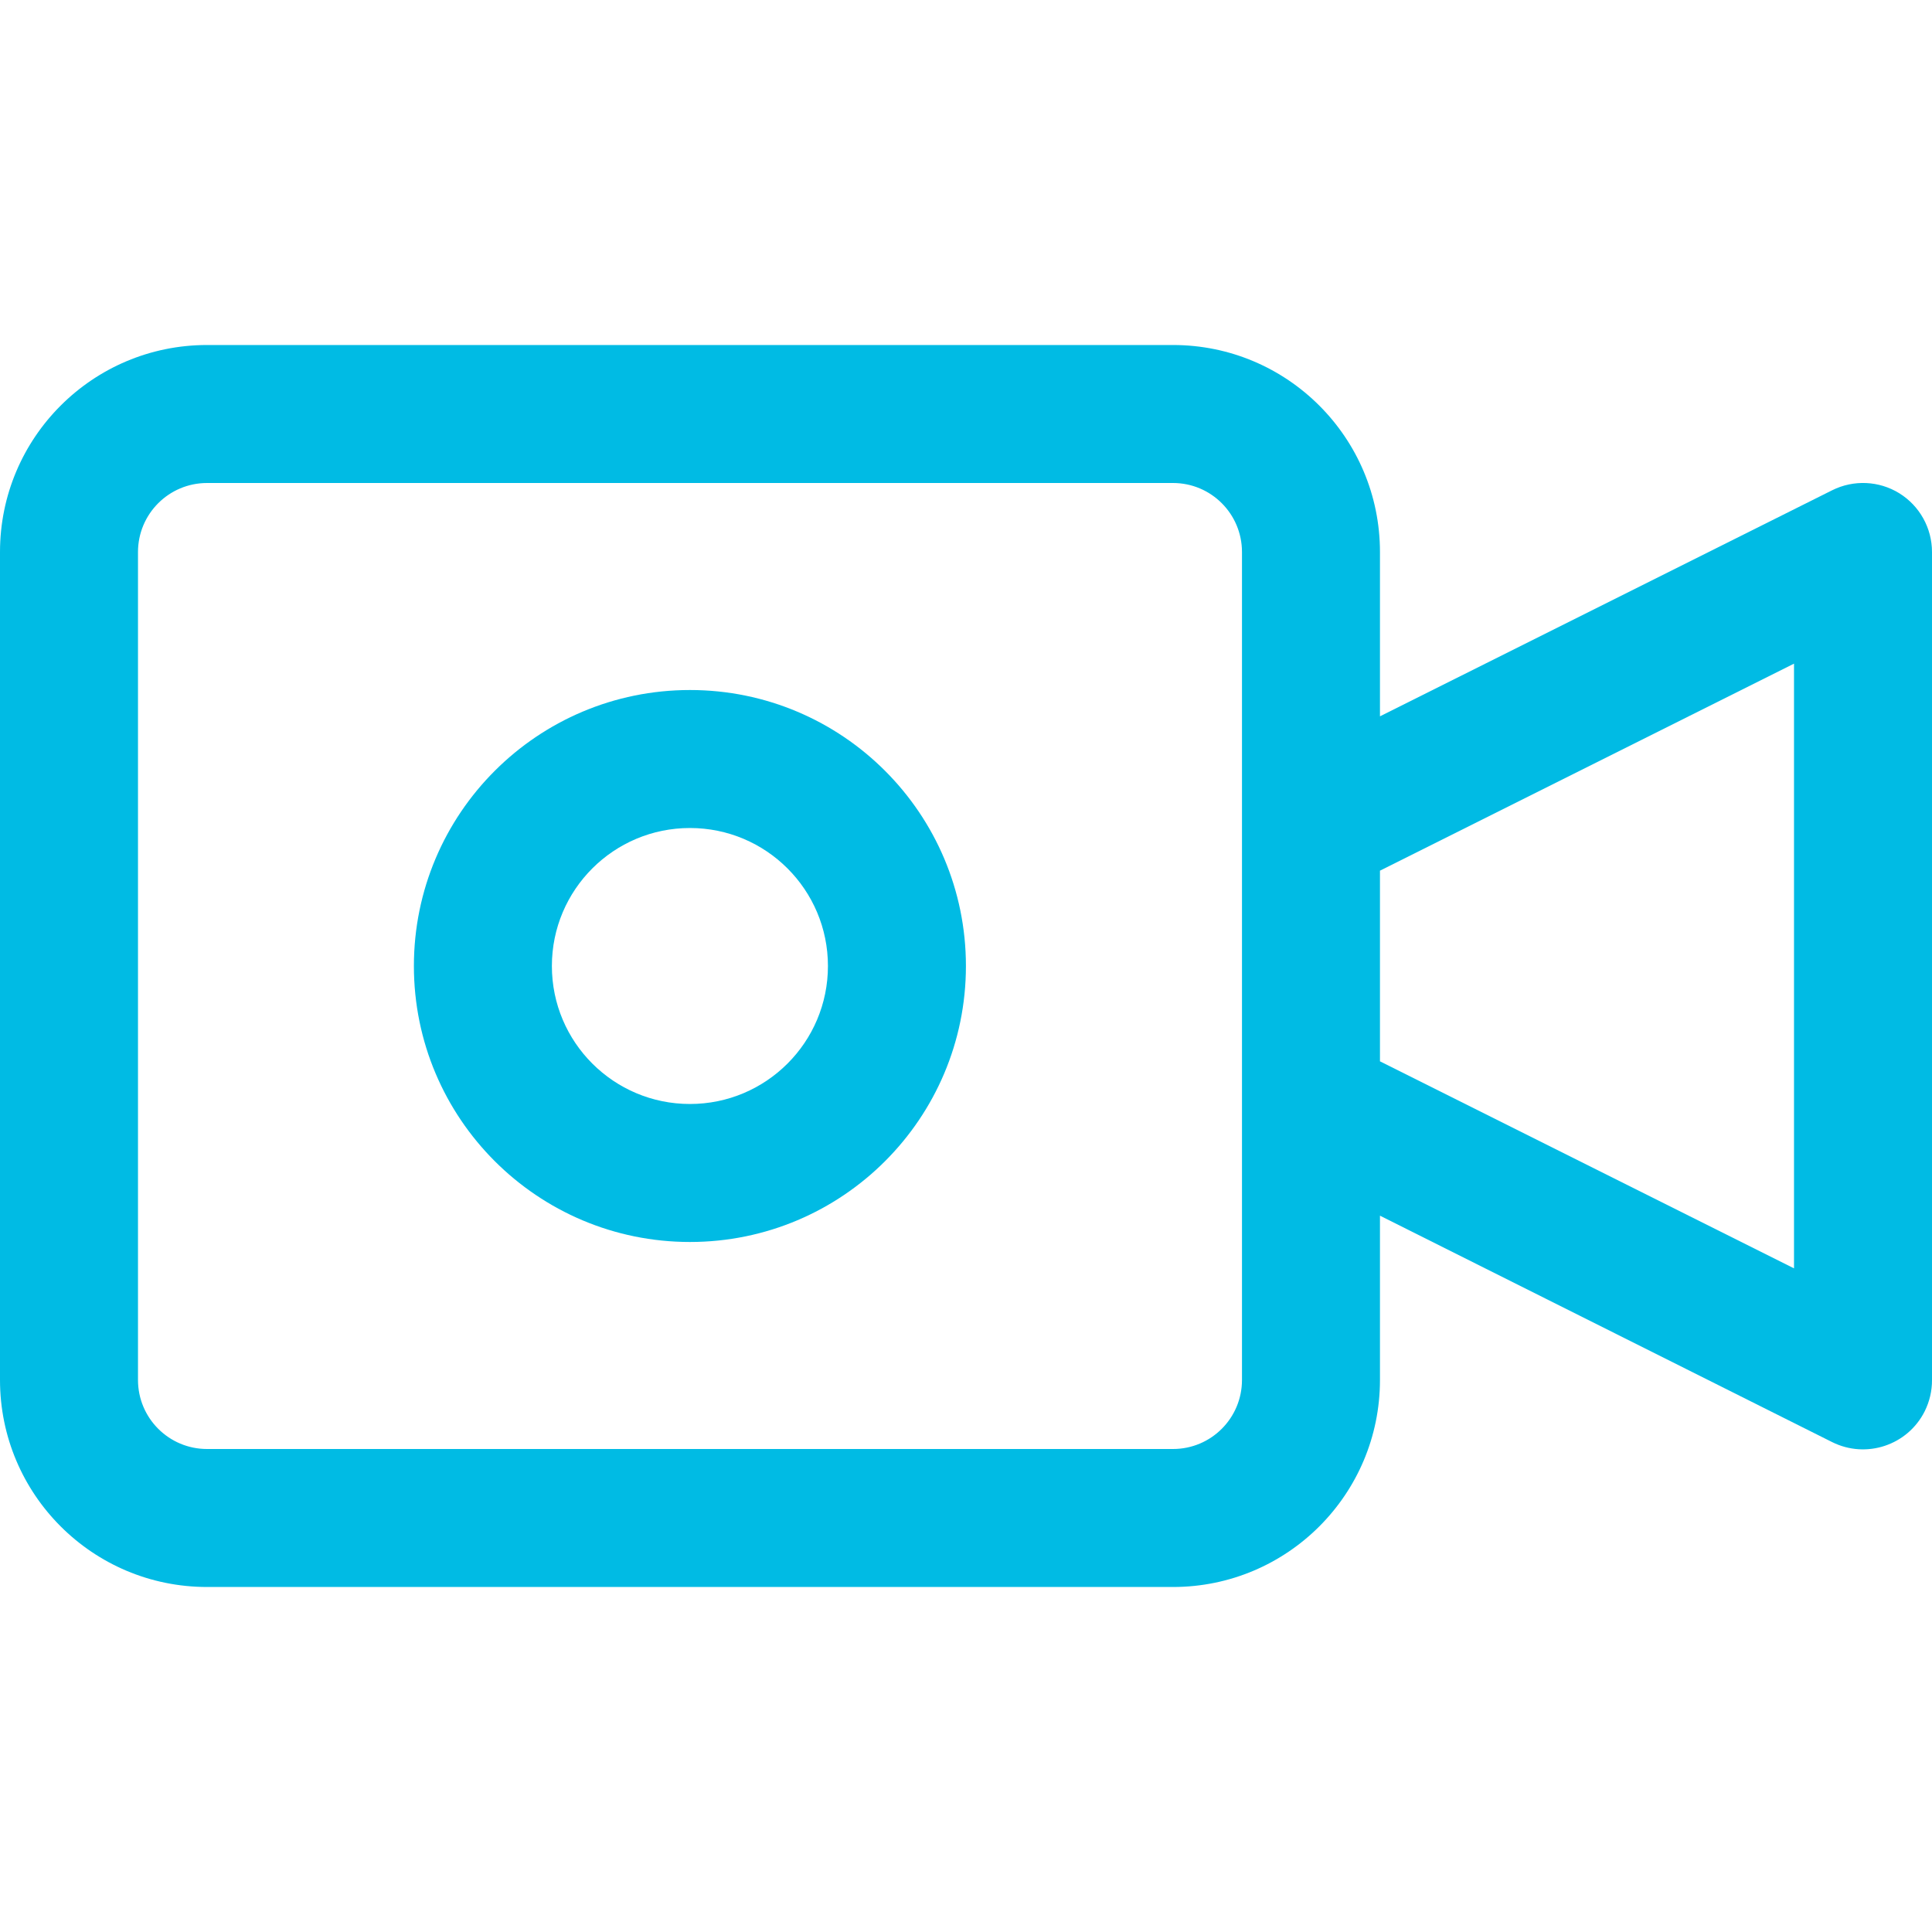 <svg width="26" height="26" viewBox="0 0 26 26" fill="none" xmlns="http://www.w3.org/2000/svg">
<g clip-path="url(#clip0_2258_8875)">
<path d="M25.56 6.638C25.286 6.469 24.944 6.454 24.656 6.598L18.571 9.64V7.429C18.571 5.89 17.324 4.643 15.786 4.643H2.786C1.247 4.643 0 5.89 0 7.429V18.571C0 20.11 1.247 21.357 2.786 21.357H15.786C17.324 21.357 18.571 20.11 18.571 18.571V16.36L24.656 19.407C25.115 19.636 25.673 19.45 25.902 18.992C25.967 18.861 26.001 18.717 26 18.571V7.429C26 7.107 25.834 6.808 25.56 6.638ZM16.714 18.571C16.714 19.084 16.299 19.5 15.786 19.5H2.786C2.273 19.5 1.857 19.084 1.857 18.571V7.429C1.857 6.916 2.273 6.5 2.786 6.5H15.786C16.299 6.5 16.714 6.916 16.714 7.429V18.571ZM24.143 17.069L18.571 14.283V11.717L24.143 8.931V17.069Z" fill="#00BBE4"/>
<path d="M9.285 9.286C7.233 9.286 5.57 10.949 5.57 13C5.57 15.051 7.233 16.714 9.285 16.714C11.336 16.714 12.999 15.051 12.999 13C12.999 10.949 11.336 9.286 9.285 9.286ZM9.285 14.857C8.259 14.857 7.427 14.026 7.427 13C7.427 11.974 8.259 11.143 9.285 11.143C10.31 11.143 11.142 11.974 11.142 13C11.142 14.026 10.31 14.857 9.285 14.857Z" fill="#00BBE4"/>
</g>
<defs>
<clipPath id="clip0_2258_8875">
<rect width="26" height="26" fill="white"/>
</clipPath>
</defs>
</svg>
